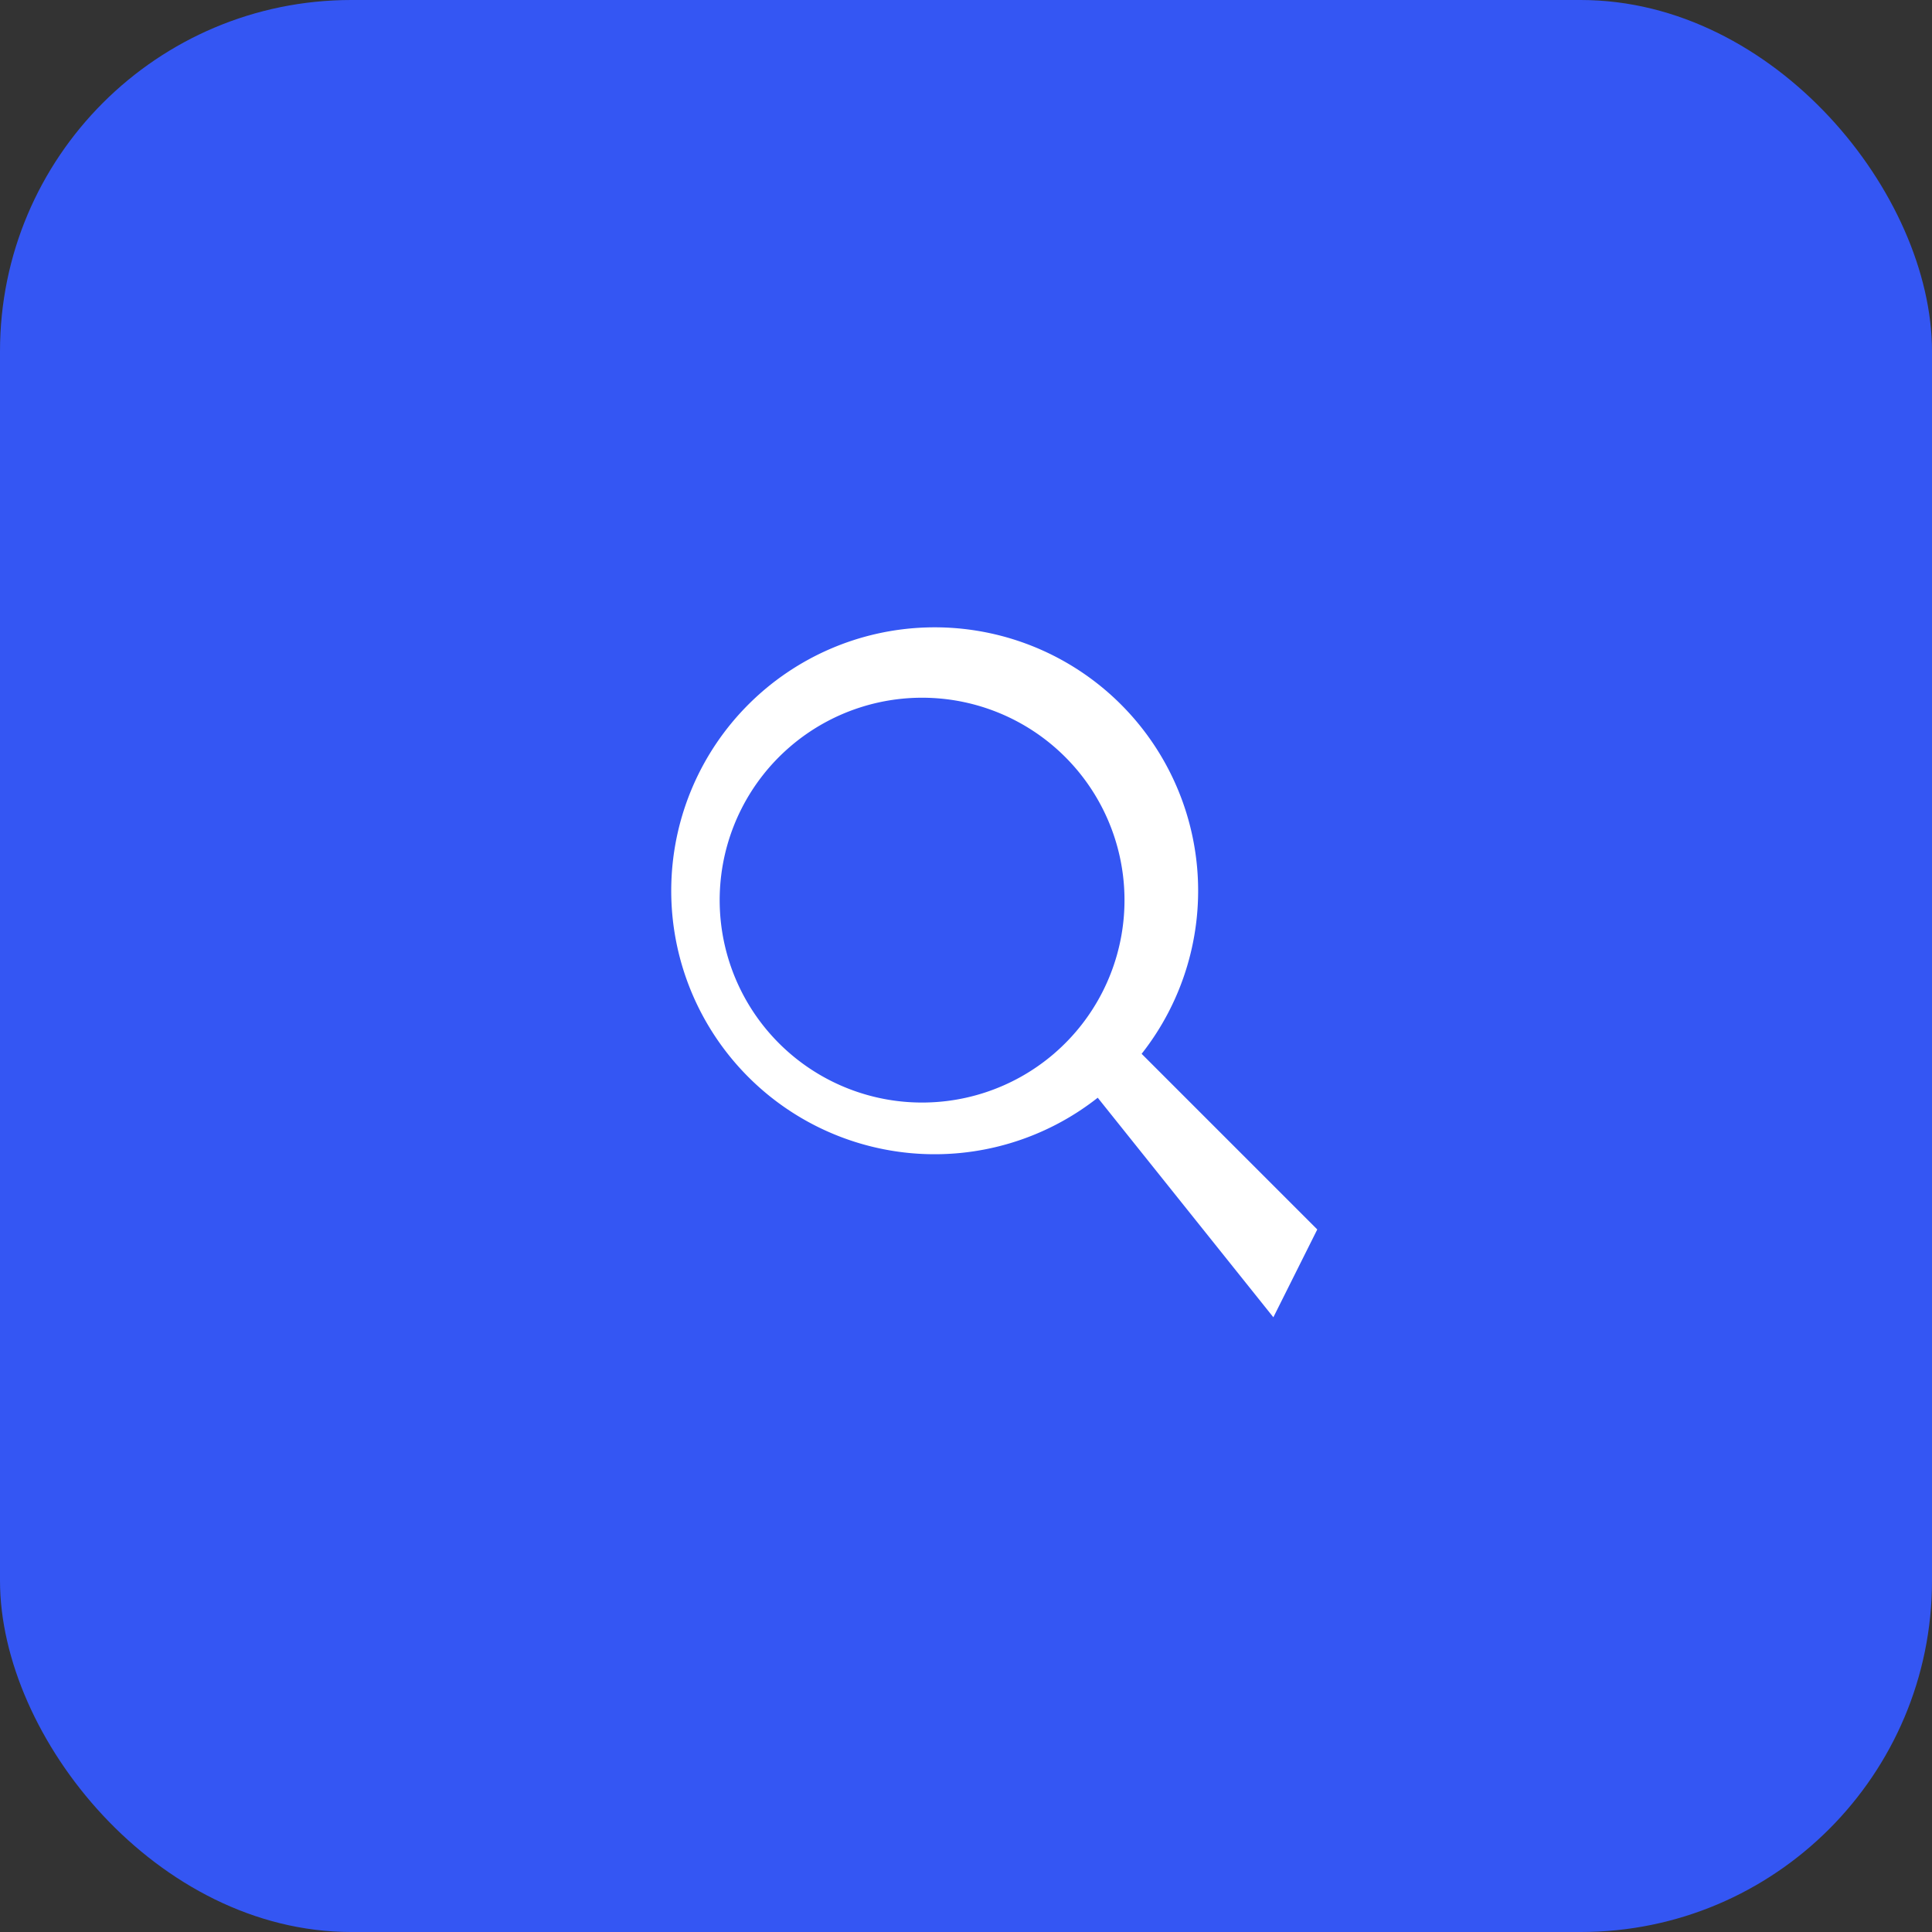 <svg width="44" height="44" fill="none" xmlns="http://www.w3.org/2000/svg">
  <rect width="100%" height="100%" fill="#333333" stroke="none"/>
  <rect width="44" height="44" rx="8" fill="#3456F3"/>
  <path fill-rule="evenodd" clip-rule="evenodd" d="M24 24a4 4 0 1 1-6-7 4 4 0 0 1 6 7Zm1 1a6 6 0 1 1 1-1l4 4-1 2-4-5Z" fill="#fff"/>
</svg>
